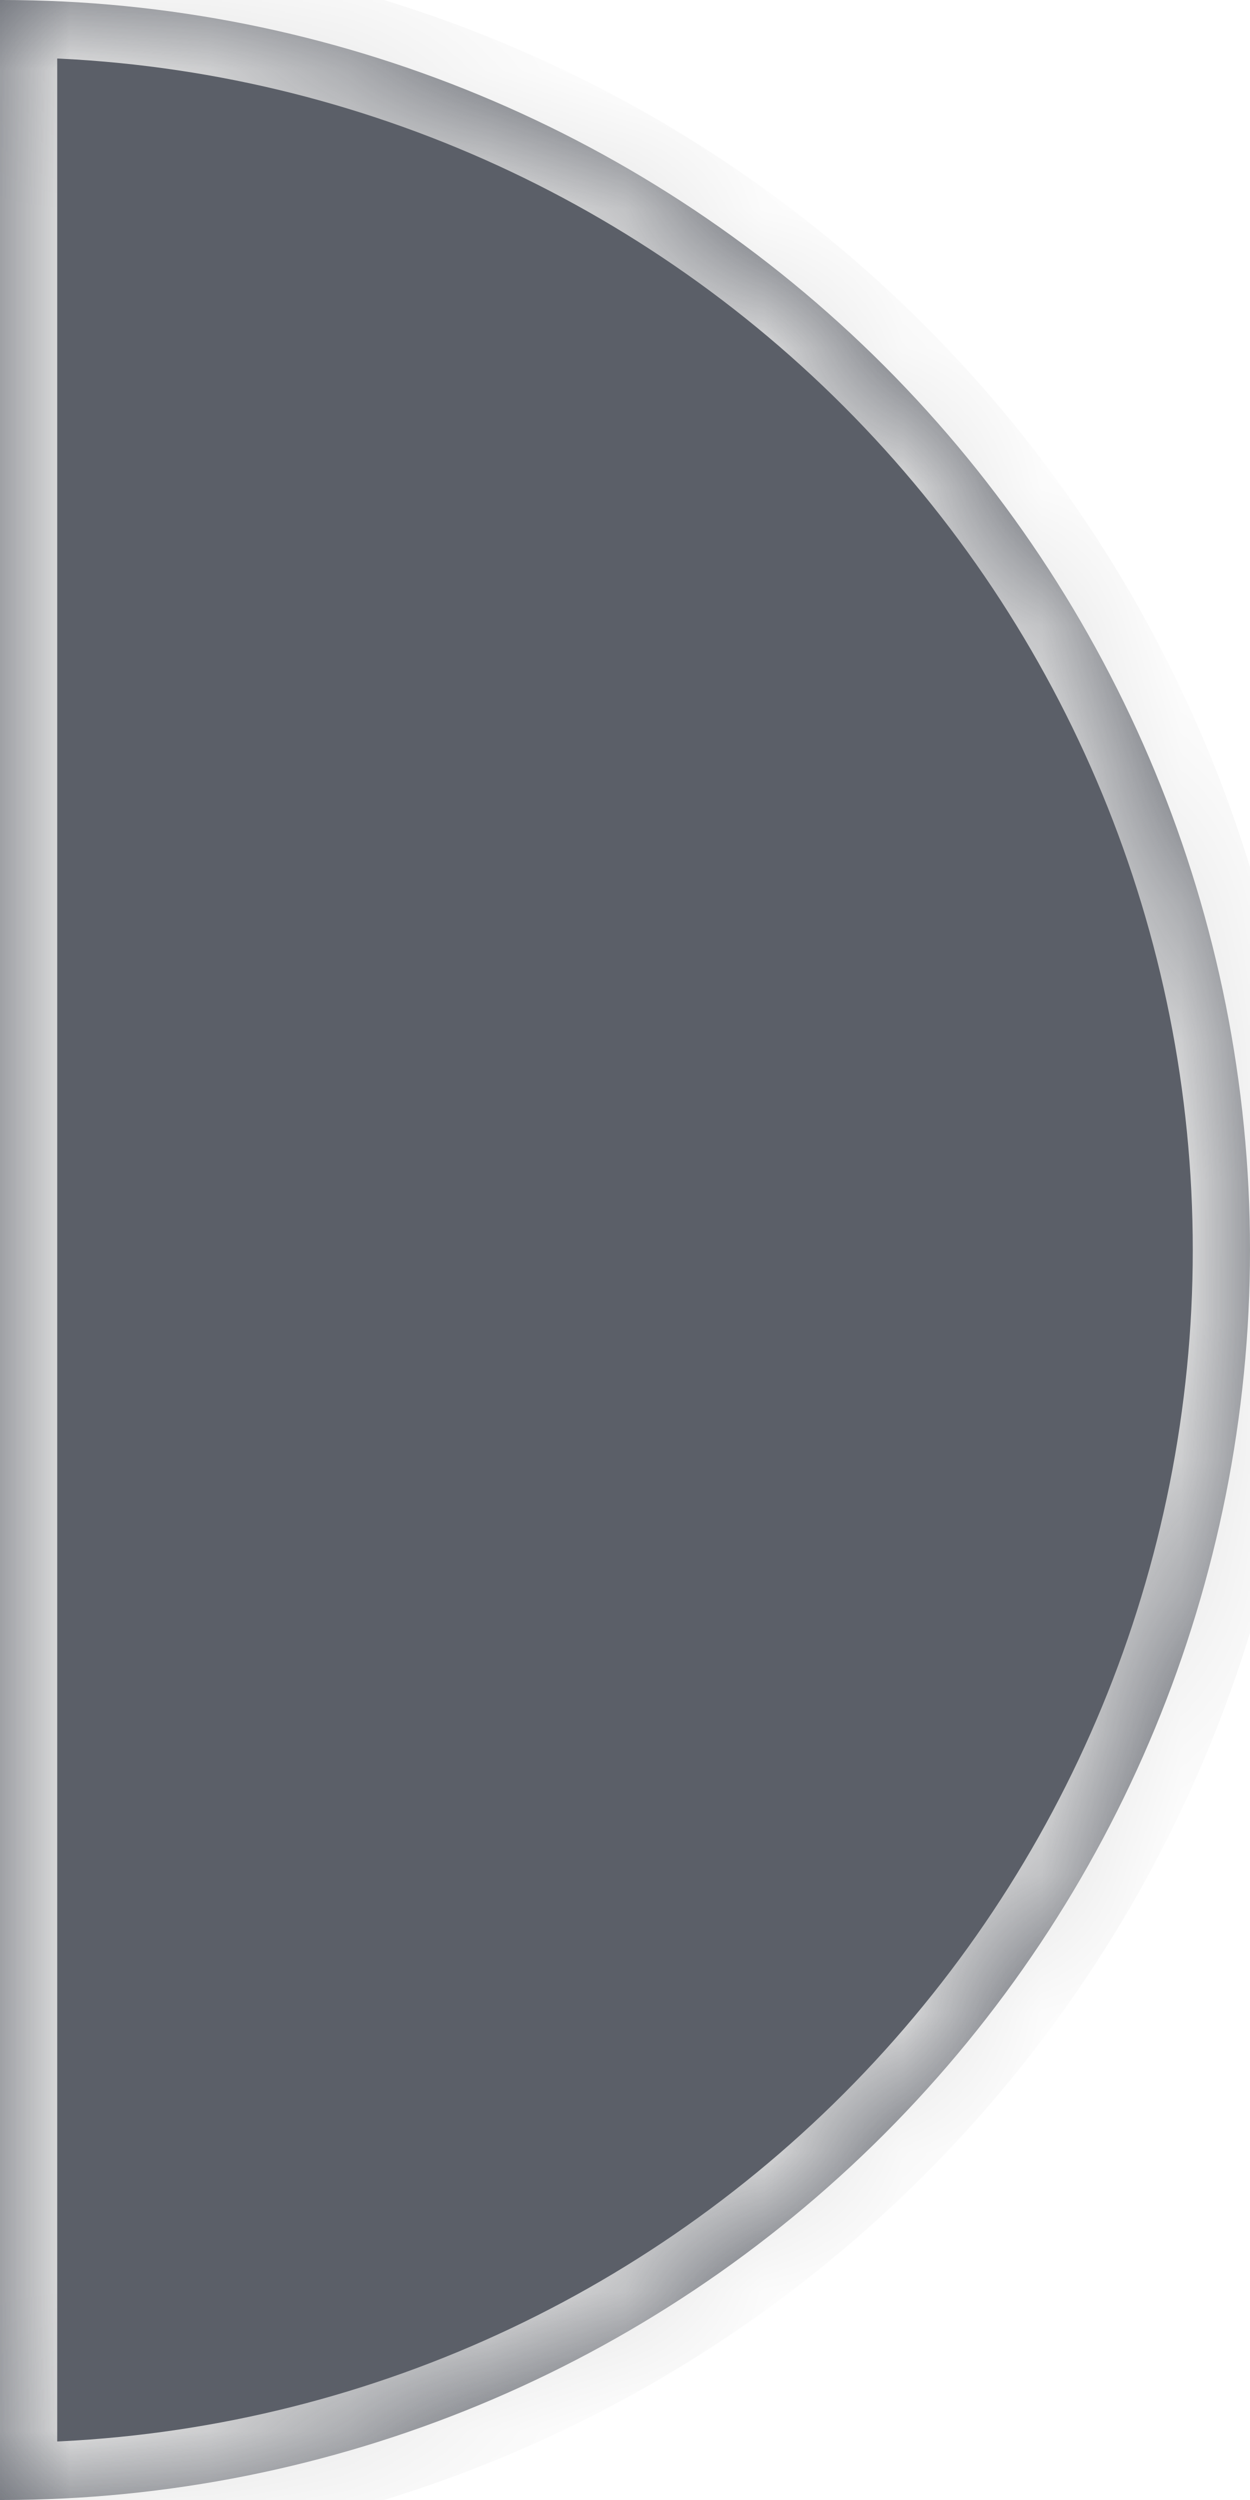 ﻿<?xml version="1.0" encoding="utf-8"?>
<svg version="1.1" xmlns:xlink="http://www.w3.org/1999/xlink" width="9px" height="18px" xmlns="http://www.w3.org/2000/svg">
  <defs>
    <mask fill="white" id="clip486">
      <path d="M 0 0  L 0 18  C 0 18  0.014 18  0.014 18  C 2.397 18  4.683 17.052  6.368 15.364  C 8.053 13.676  9 11.387  9 9  C 9 6.613  8.053 4.324  6.368 2.636  C 4.683 0.948  2.397 0  0.014 0  C 0.014 0  0 0  0 0  Z " fill-rule="evenodd" />
    </mask>
  </defs>
  <g transform="matrix(1 0 0 1 -258 -239 )">
    <path d="M 0 0  L 0 18  C 0 18  0.014 18  0.014 18  C 2.397 18  4.683 17.052  6.368 15.364  C 8.053 13.676  9 11.387  9 9  C 9 6.613  8.053 4.324  6.368 2.636  C 4.683 0.948  2.397 0  0.014 0  C 0.014 0  0 0  0 0  Z " fill-rule="nonzero" fill="#5b5f68" stroke="none" transform="matrix(1 0 0 1 258 239 )" />
    <path d="M 0 0  L 0 18  C 0 18  0.014 18  0.014 18  C 2.397 18  4.683 17.052  6.368 15.364  C 8.053 13.676  9 11.387  9 9  C 9 6.613  8.053 4.324  6.368 2.636  C 4.683 0.948  2.397 0  0.014 0  C 0.014 0  0 0  0 0  Z " stroke-width="0.824" stroke="#e3e3e3" fill="none" transform="matrix(1 0 0 1 258 239 )" mask="url(#clip486)" />
  </g>
</svg>